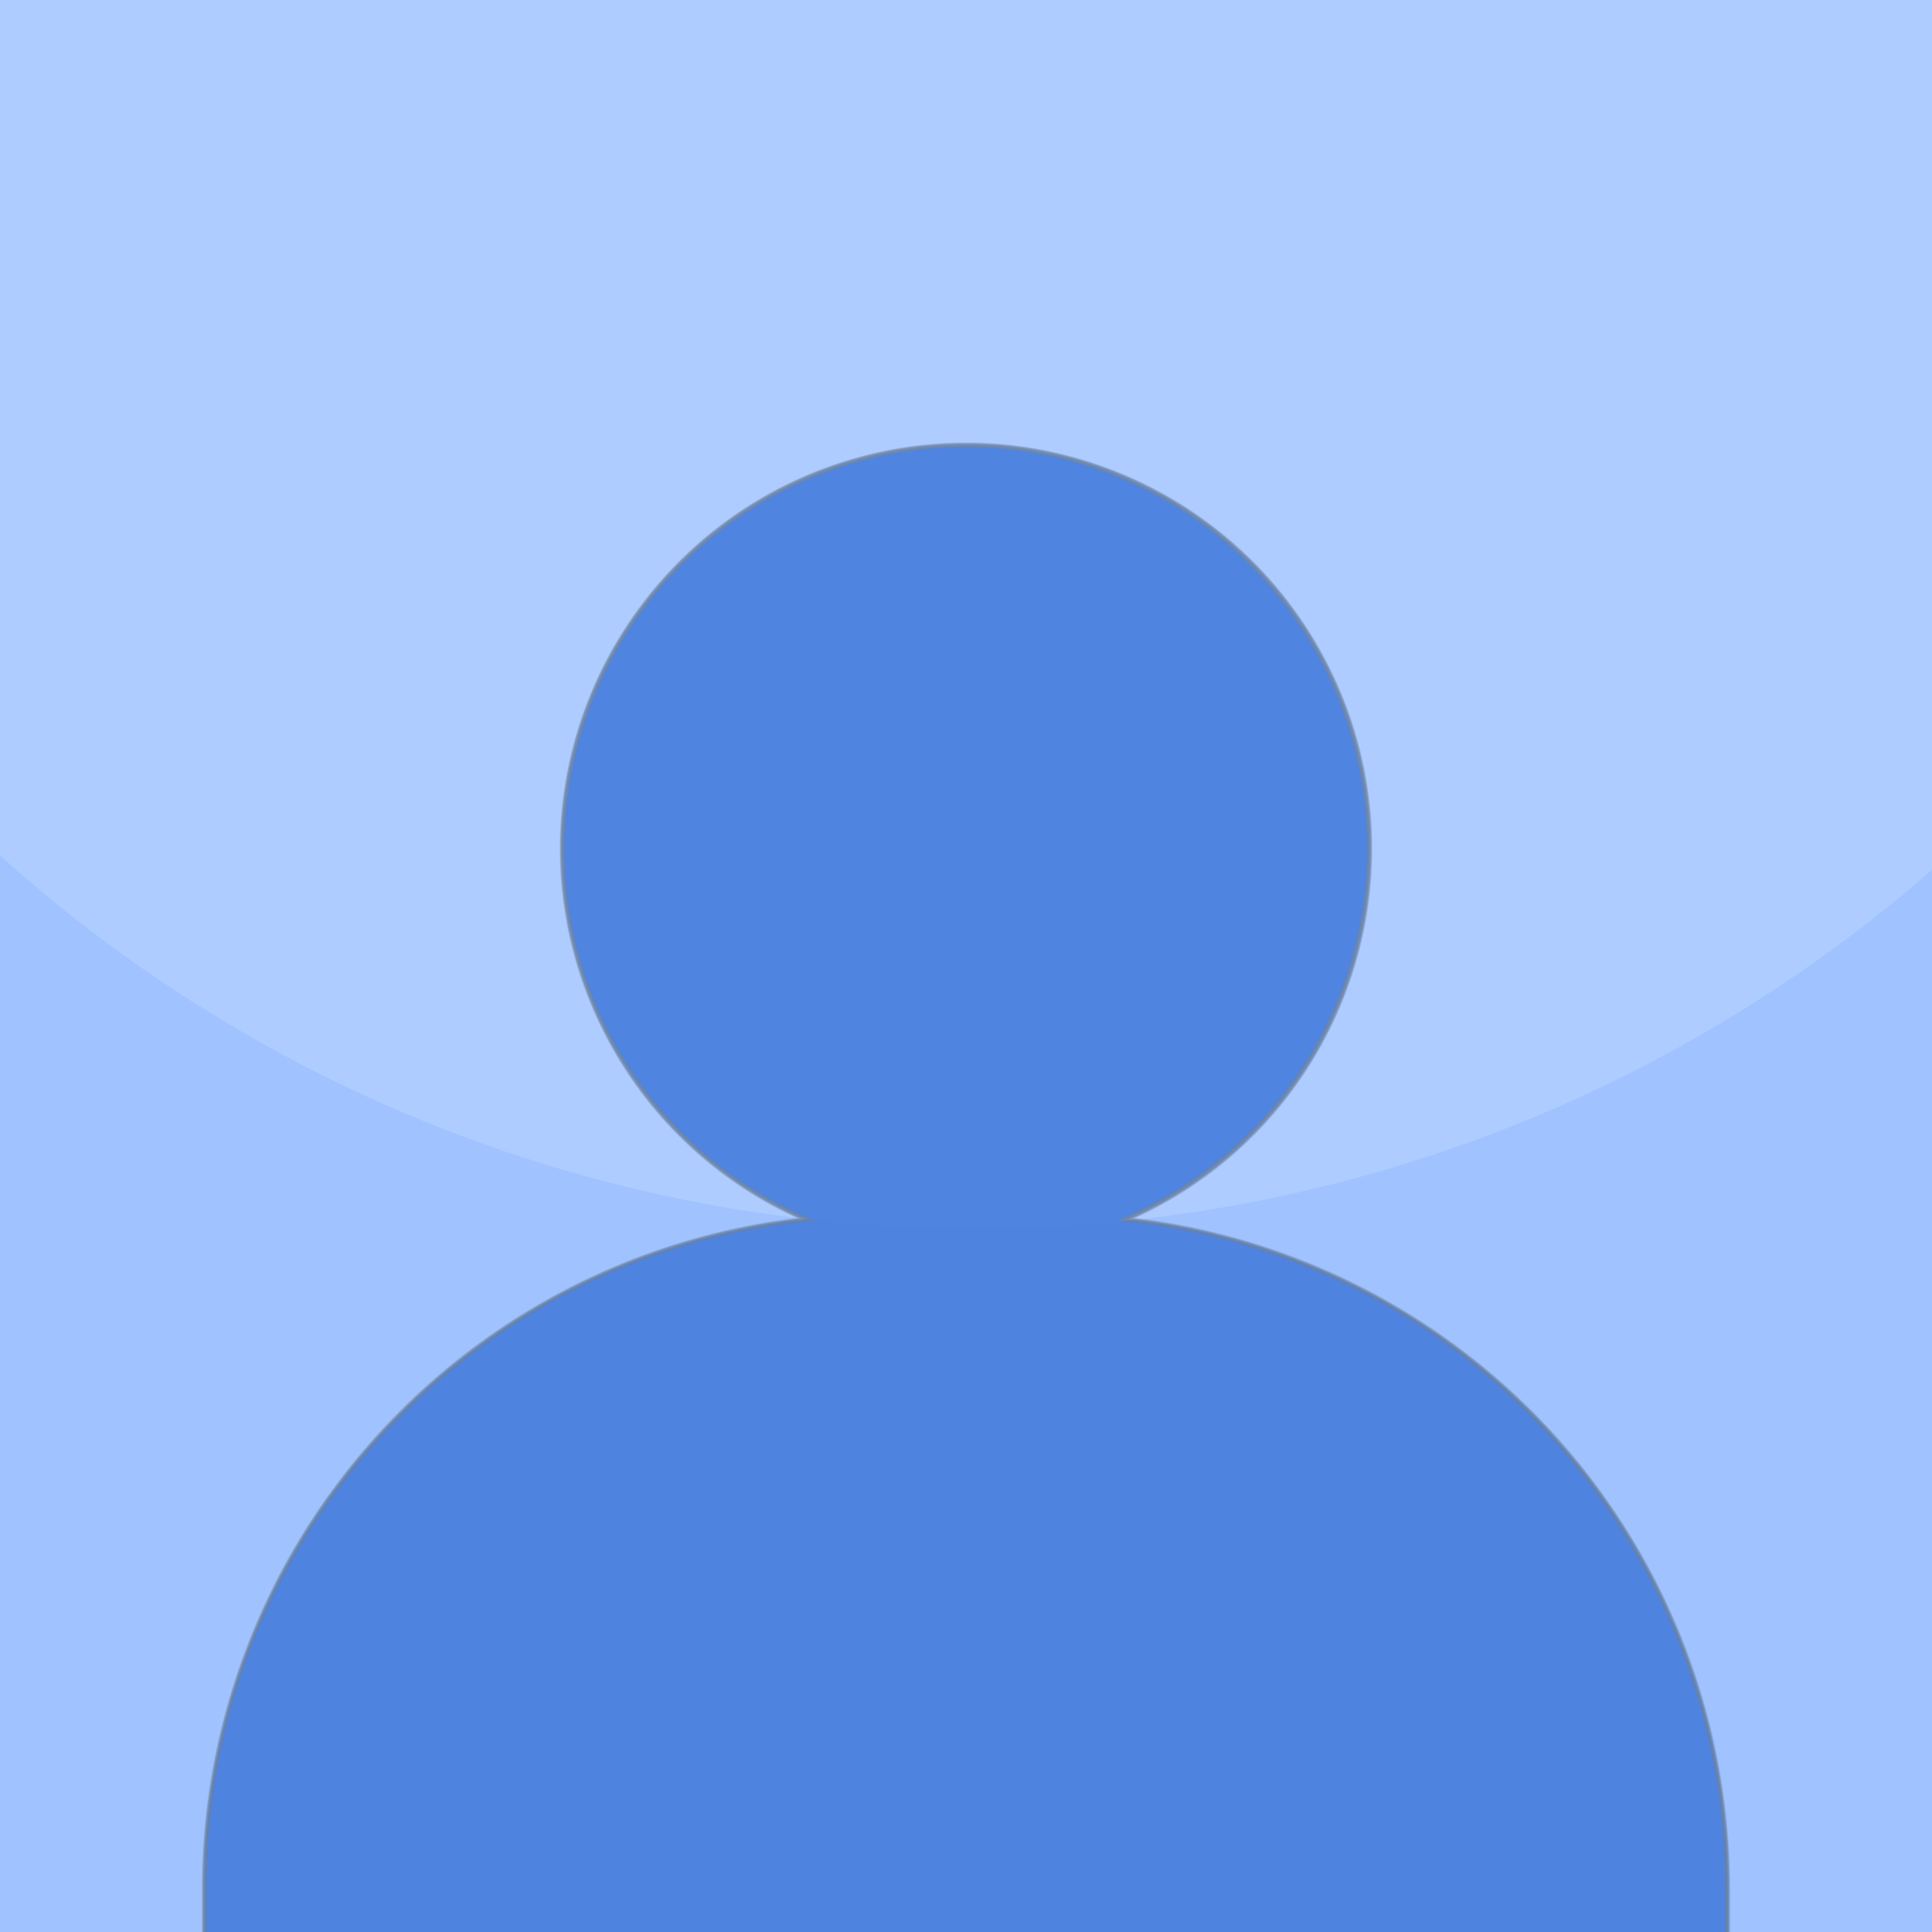 <svg xmlns="http://www.w3.org/2000/svg" viewBox="0 0 720 720"><defs><style>.cls-1{fill:#a0c3ff;}.cls-2{fill:#fff;opacity:0.15;}.cls-13,.cls-3{opacity:0.5;}.cls-4{fill:#6081aa;opacity:0;}.cls-5{fill:#5d7da5;opacity:0.06;}.cls-6{fill:#5a79a0;opacity:0.11;}.cls-7{fill:#58769c;opacity:0.17;}.cls-8{fill:#557297;opacity:0.22;}.cls-9{fill:#526f92;opacity:0.28;}.cls-10{fill:#4f6b8d;opacity:0.33;}.cls-11{fill:#4d6889;opacity:0.39;}.cls-12{fill:#4a6484;opacity:0.44;}.cls-13{fill:#47607f;}.cls-14{fill:#455c7a;opacity:0.56;}.cls-15{fill:#425975;opacity:0.61;}.cls-16{fill:#405671;opacity:0.67;}.cls-17{fill:#3d526c;opacity:0.72;}.cls-18{fill:#3a4e67;opacity:0.78;}.cls-19{fill:#374a62;opacity:0.83;}.cls-20{fill:#35475e;opacity:0.89;}.cls-21{fill:#324359;opacity:0.94;}.cls-22{fill:#2f4054;}.cls-23{fill:#457cdd;opacity:0.9;}</style></defs><g id="Layer_3" data-name="Layer 3"><rect class="cls-1" width="720" height="720"/><path class="cls-2" d="M0,0V318.82a541.47,541.47,0,0,0,363,139A541.41,541.41,0,0,0,720,324.13V0Z"/></g><g id="Layer_2" data-name="Layer 2"><g class="cls-3"><path class="cls-4" d="M77,703.87c0-130.21,99.53-237.15,226.66-248.93a149.64,149.64,0,1,1,112.72,0C543.49,466.72,643,573.66,643,703.87V720h2V703.87A252,252,0,0,0,424.07,453.76a151.63,151.63,0,1,0-128.14,0A252,252,0,0,0,75,703.87V720h2Z"/><path class="cls-5" d="M77,703.87c0-130.21,99.53-237.15,226.66-248.93a149.64,149.64,0,1,1,112.72,0C543.49,466.72,643,573.66,643,703.87V720H645V703.87A252,252,0,0,0,423.79,453.8a151.55,151.55,0,1,0-127.58,0A252,252,0,0,0,75.06,703.87V720H77Z"/><path class="cls-6" d="M77,703.87c0-130.21,99.53-237.15,226.66-248.93a149.64,149.64,0,1,1,112.72,0C543.49,466.72,643,573.66,643,703.87V720h1.85V703.87a251.87,251.87,0,0,0-221.36-250,151.48,151.48,0,1,0-127,0,251.87,251.87,0,0,0-221.36,250V720H77Z"/><path class="cls-7" d="M77,703.87c0-130.21,99.53-237.15,226.66-248.93a149.64,149.64,0,1,1,112.72,0C543.49,466.72,643,573.66,643,703.87V720h1.78V703.87a251.82,251.82,0,0,0-221.57-250,151.4,151.4,0,1,0-126.46,0,251.82,251.82,0,0,0-221.57,250V720H77Z"/><path class="cls-8" d="M77,703.87c0-130.21,99.53-237.15,226.66-248.93a149.64,149.64,0,1,1,112.72,0C543.49,466.72,643,573.66,643,703.87V720h1.7V703.87A251.72,251.72,0,0,0,423,453.93a151.35,151.35,0,1,0-125.9,0A251.72,251.72,0,0,0,75.28,703.87V720H77Z"/><path class="cls-9" d="M77,703.87c0-130.21,99.53-237.15,226.66-248.93a149.64,149.64,0,1,1,112.72,0C543.49,466.72,643,573.66,643,703.87V720h1.63V703.87A251.67,251.67,0,0,0,422.67,454a151.27,151.27,0,1,0-125.34,0,251.67,251.67,0,0,0-222,249.89V720H77Z"/><path class="cls-10" d="M77,703.87c0-130.21,99.53-237.15,226.66-248.93a149.64,149.64,0,1,1,112.72,0C543.49,466.72,643,573.66,643,703.87V720h1.55V703.87A251.58,251.58,0,0,0,422.39,454a151.21,151.21,0,1,0-124.78,0A251.58,251.58,0,0,0,75.43,703.87V720H77Z"/><path class="cls-11" d="M77,703.87c0-130.21,99.53-237.15,226.66-248.93a149.64,149.64,0,1,1,112.72,0C543.49,466.72,643,573.66,643,703.87V720h1.48V703.87A251.53,251.53,0,0,0,422.11,454.06a151.13,151.13,0,1,0-124.22,0A251.53,251.53,0,0,0,75.5,703.87V720H77Z"/><path class="cls-12" d="M77,703.87c0-130.21,99.53-237.15,226.66-248.93a149.64,149.64,0,1,1,112.72,0C543.49,466.72,643,573.66,643,703.87V720h1.4V703.87A251.42,251.42,0,0,0,421.83,454.11a151,151,0,1,0-123.66,0A251.42,251.42,0,0,0,75.58,703.87V720H77Z"/><path class="cls-13" d="M77,703.87c0-130.21,99.53-237.15,226.66-248.93a149.64,149.64,0,1,1,112.72,0C543.49,466.72,643,573.66,643,703.87V720h1.33V703.87a251.37,251.37,0,0,0-222.8-249.72,151,151,0,1,0-123.1,0A251.37,251.37,0,0,0,75.65,703.87V720H77Z"/><path class="cls-14" d="M77,703.87c0-130.21,99.53-237.15,226.66-248.93a149.64,149.64,0,1,1,112.72,0C543.49,466.72,643,573.66,643,703.87V720h1.26V703.87a251.3,251.3,0,0,0-223-249.68,150.91,150.91,0,1,0-122.54,0,251.3,251.3,0,0,0-223,249.68V720H77Z"/><path class="cls-15" d="M77,703.87c0-130.21,99.53-237.15,226.66-248.93a149.64,149.64,0,1,1,112.72,0C543.49,466.72,643,573.66,643,703.87V720h1.18V703.87A251.21,251.21,0,0,0,421,454.24a150.83,150.83,0,1,0-122,0A251.21,251.21,0,0,0,75.8,703.87V720H77Z"/><path class="cls-16" d="M77,703.87c0-130.21,99.53-237.15,226.66-248.93a149.64,149.64,0,1,1,112.72,0C543.49,466.72,643,573.66,643,703.87V720h1.11V703.87A251.14,251.14,0,0,0,420.71,454.28a150.75,150.75,0,1,0-121.42,0A251.14,251.14,0,0,0,75.87,703.87V720H77Z"/><path class="cls-17" d="M77,703.87c0-130.21,99.53-237.15,226.66-248.93a149.64,149.64,0,1,1,112.72,0C543.49,466.72,643,573.66,643,703.87V720h1V703.87A251.07,251.07,0,0,0,420.43,454.32a150.69,150.69,0,1,0-120.86,0A251.07,251.07,0,0,0,76,703.87V720h1Z"/><path class="cls-18" d="M77,703.87c0-130.21,99.53-237.15,226.66-248.93a149.64,149.64,0,1,1,112.72,0C543.49,466.72,643,573.66,643,703.87V720h1V703.87a251,251,0,0,0-223.83-249.5,150.6,150.6,0,1,0-120.3,0A251,251,0,0,0,76,703.87V720h1Z"/><path class="cls-19" d="M77,703.87c0-130.21,99.53-237.15,226.66-248.93a149.64,149.64,0,1,1,112.72,0C543.49,466.72,643,573.66,643,703.87V720h.88V703.87a250.92,250.92,0,0,0-224-249.46,150.54,150.54,0,1,0-119.74,0,250.92,250.92,0,0,0-224,249.46V720H77Z"/><path class="cls-20" d="M77,703.87c0-130.21,99.53-237.15,226.66-248.93a149.64,149.64,0,1,1,112.72,0C543.49,466.72,643,573.66,643,703.87V720h.81V703.87A250.85,250.85,0,0,0,419.59,454.45a150.45,150.45,0,1,0-119.18,0A250.85,250.85,0,0,0,76.17,703.87V720H77Z"/><path class="cls-21" d="M77,703.87c0-130.21,99.53-237.15,226.66-248.93a149.64,149.64,0,1,1,112.72,0C543.49,466.72,643,573.66,643,703.87V720h.73V703.87A250.79,250.79,0,0,0,419.31,454.49a150.36,150.36,0,1,0-118.62,0A250.79,250.79,0,0,0,76.25,703.87V720H77Z"/><path class="cls-22" d="M77,703.87c0-130.21,99.53-237.15,226.66-248.93a149.64,149.64,0,1,1,112.72,0C543.49,466.72,643,573.66,643,703.87V720h.66V703.87A250.7,250.7,0,0,0,419,454.54a150.29,150.29,0,1,0-118.07,0A250.7,250.7,0,0,0,76.32,703.87V720H77Z"/></g><path class="cls-23" d="M416.36,454.94a149.64,149.64,0,1,0-112.72,0C176.51,466.72,77,573.66,77,703.87V720H643V703.87C643,573.66,543.49,466.72,416.36,454.94Z"/></g></svg>